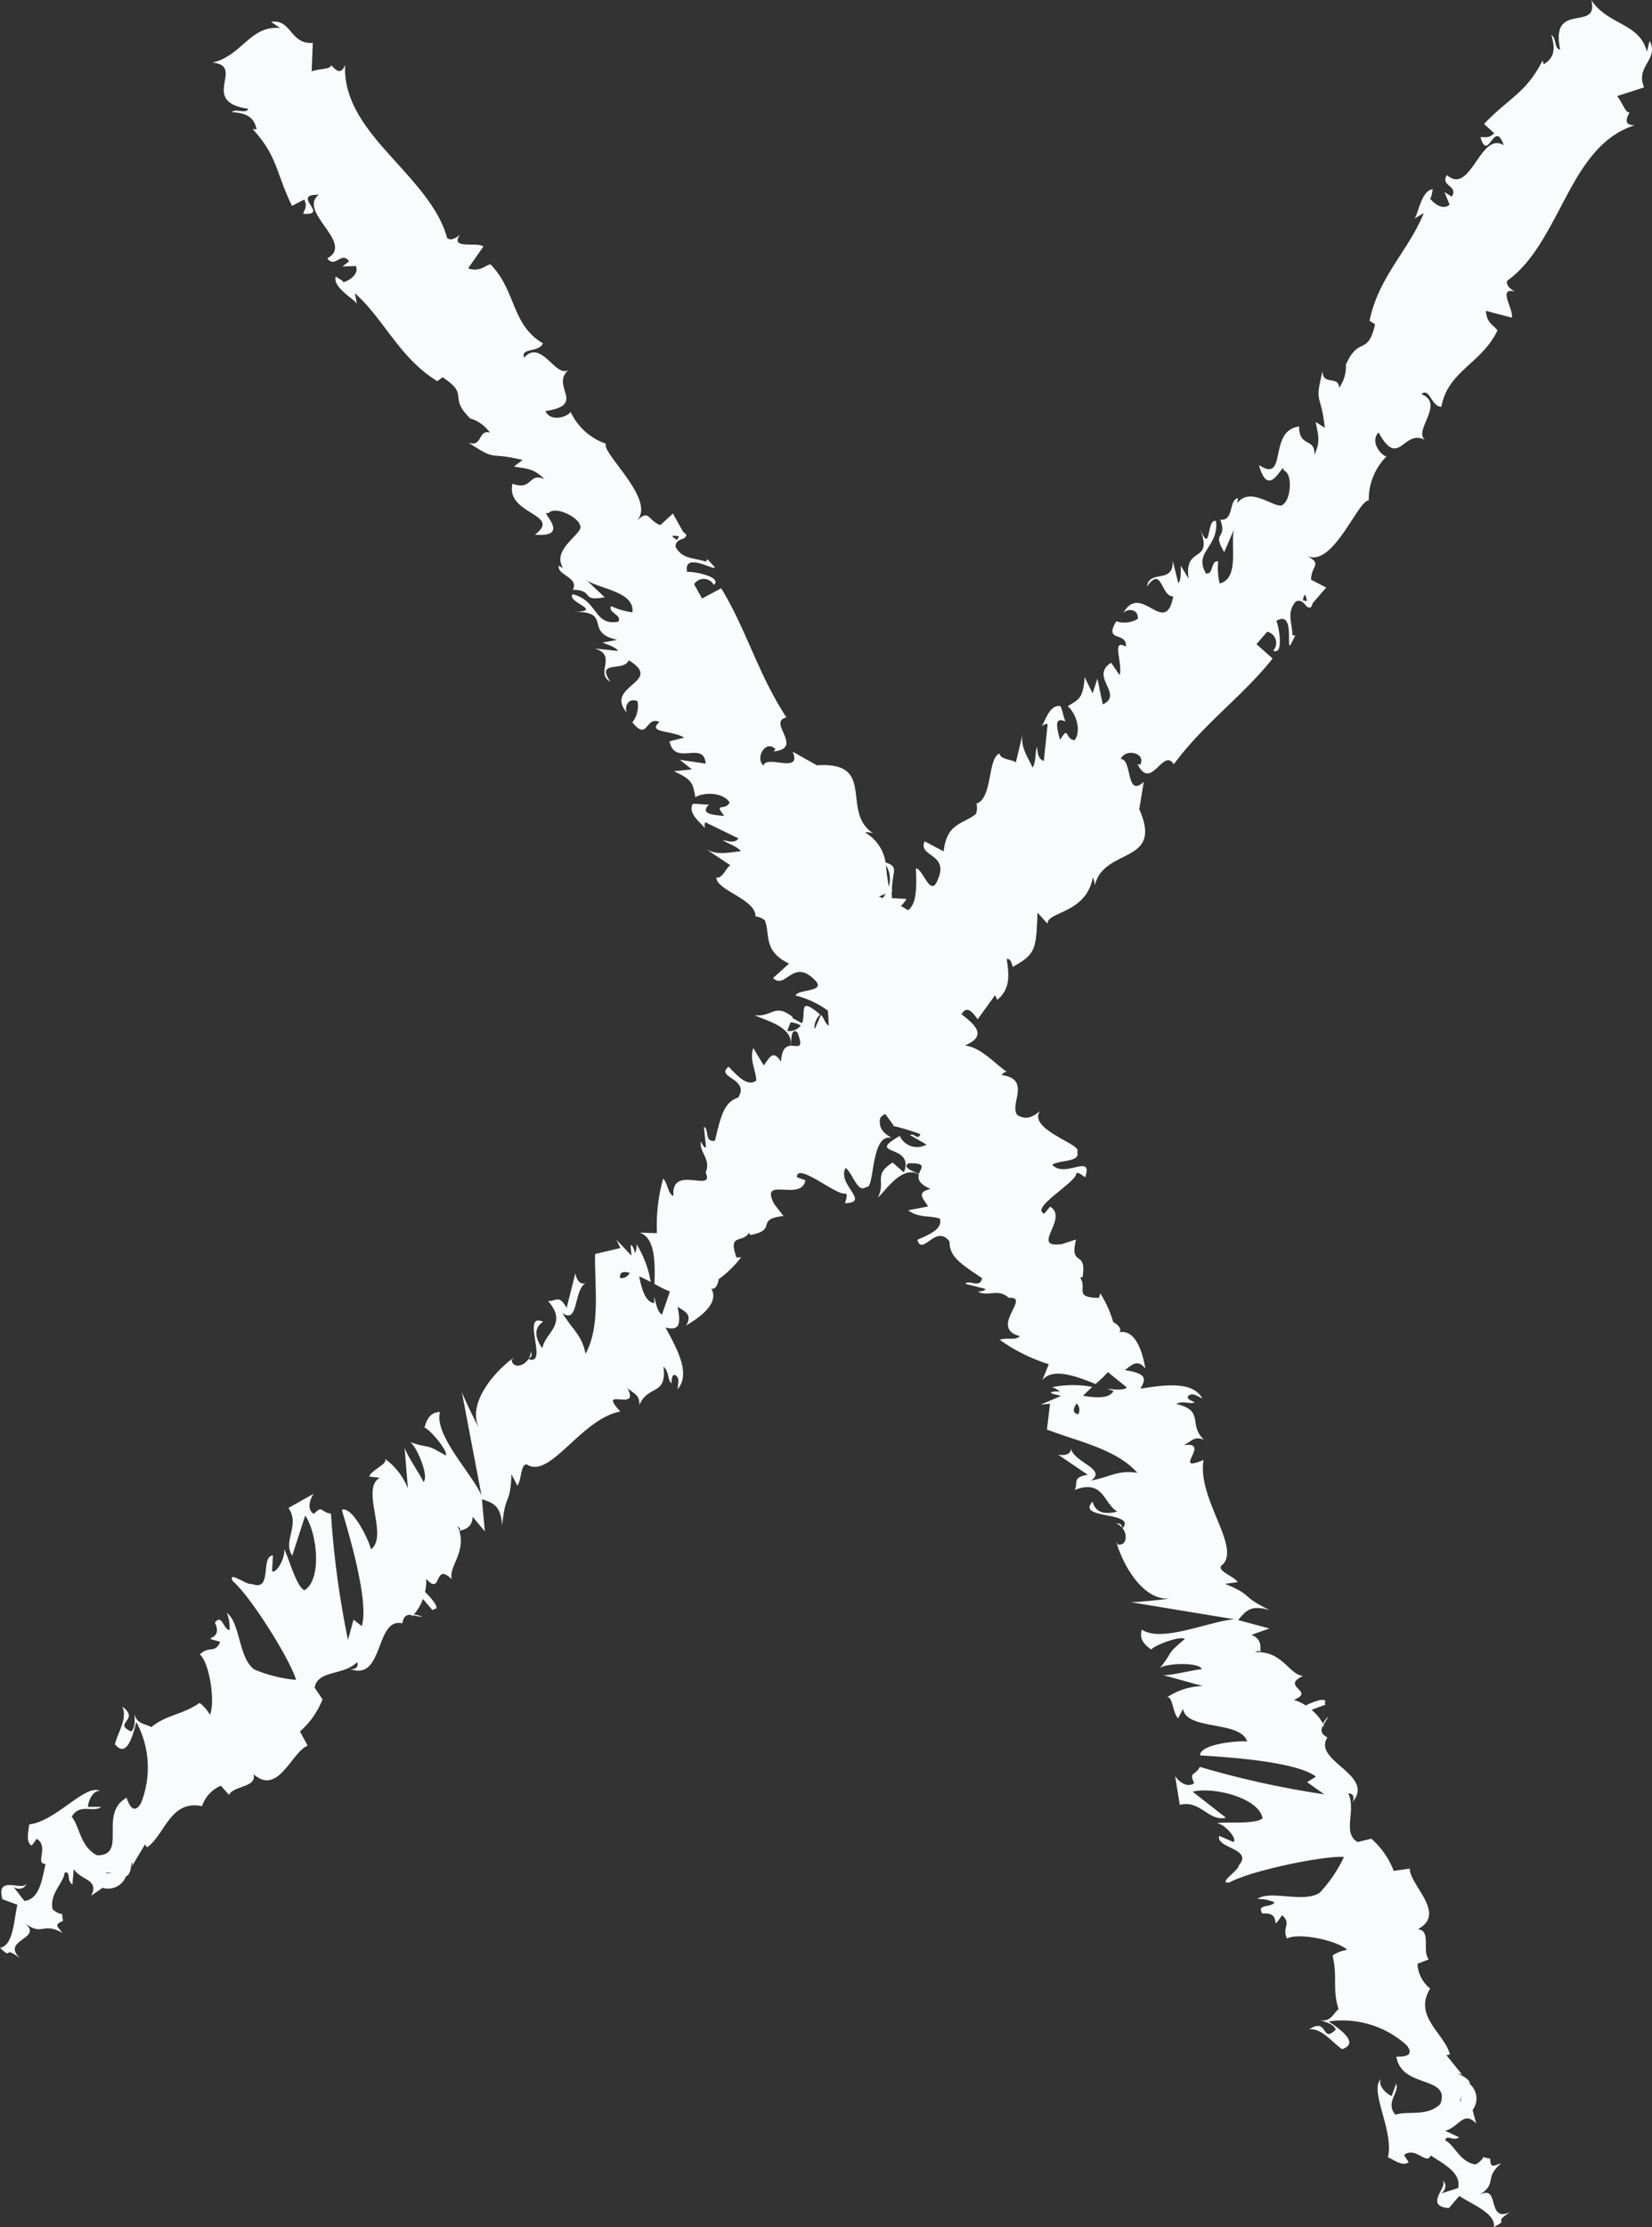 <svg xmlns="http://www.w3.org/2000/svg" width="146.334" height="197.212" viewBox="0 0 146.334 197.212">
  <rect x="0" y="0" width="146.334" height="197.212" fill="#333333" stroke="none"/>
  <defs>
    <style>
      .a {
        fill: #f9fcfd;
      }
    </style>
  </defs>
  <path class="a" d="M146.121,3.623l-.24.957C145.237,2,142.415,2.246,140.952,0c.74,2.918-3.68-.006-2.752,4.39-.542-.052-.3-1-.783-1.292.4,1.342.215,2.046-.674,2.6l-.1-.333c-1.511,2.917-2.863,3.2-5.185,5.608l.9.829c-.511.5-.835.308-1.216.346.681,2.332,1.214-1.716,2.055.714-2.087-1.287-2.91,4.5-5.027,2.643-.638.975,1.06.931.421,1.906l-.639-.4.45,1.1c-.511.511-1.316,0-1.732-.532.149-.089.177-.6.249-.815-1.019.052-1.3,2.258-1.632,2.59l.83-.484c-1.31,3.268-4.032,5.676-4.8,9.537l.485.31c-.655,2.862-1.438,1-2.572,3.549l-.032-.2a3.231,3.231,0,0,1-.575,2.27c-.049-1.122-1.491-.143-1.469-1.493-.74,3.063-.161,1.8.2,5.043l-.805-.522c.2,1.222.456,1.66-.123,2.922.1-1.576-1.356-.611-1.348-2.52-2.809.349-.979,5.113-3.558,3.413.9,3.324,2.234-.584,2.178.466.856.285.63,2.574-.026,3.01-.534.638-2.907-1.8-4.125-.031.132-.161.018-.349.149-.511-.878.053-.36,2.074-1.6,1.9.65,1.856-.8.95.346,2.879l.86-2c-.328,1.365.519,4.331-1.268,4.776a6.308,6.308,0,0,1-.133-1.96c-.676-.094-.369,1.176-1.072,1.075-1.138-1.923,1.139-2.3.886-4.644-.859-.3-.418,3.128-1.411.692,1.208,3.187-1.461,1.367-1.016,4.42L104.6,50.1c-.019.353.048,1.242-.221,1.549l-.507-2.01c.123,2.129-2.056.748-2.277,2.294,1.373-1.905,1.2.885,2.334.884-.726,3.708-2.862-1.355-4.434,1.475.3-.4,1.354-.454,1.294.509a2.332,2.332,0,0,1-1.91.217c-1.145,1.907.957.86.858,2.243-1.34-.752-.273,1.365-.555,2.528l-.753-1.1c-1.959,1.207,1.166,2.814-.747,3.684L97.208,60.1l-.426,1.3-.707-1.445c-.124,1.913-.524,1.976-1.5,2.582.7.558,1.259,2.142.614,3.008-.9-.09-.454-1.373-1.292-.033-.253-.961-.6-2.125.492-1.617-.2-.415-.257-.96-.454-1.371-1-.146-1.344,1.365-1.679,1.8.16-.123.357-.26.543-.2l-.337,3.253c-.5-.148-.548-.7-.6-1.238-.2.467-.047,1.219-.39,1.825-.5-1.037-1.147-1.939-.856-3.086l-.632,2.635c-.35-.285-1.389-.245-1.443-.79-1.071.377-.6,3.973-2.047,4.438a1.544,1.544,0,0,1-.045.908c-1.051.9-2.6.764-2.857,3.321L81.9,74.5c-.6,1.4,2.186,1.049,1.178,3.374-.661,1.728-1.291-.944-1.944-.978.03,1.136.175,3.106-.708,3.708a5.085,5.085,0,0,0-.626-.369,3.248,3.248,0,0,0,.5-.632L79,79.527c-.01-.22-.01-.418-.006-.6l.09-.037A.429.429,0,0,1,79,78.841c.055-1.8.647-2.055-.557-2.477a3.691,3.691,0,0,0-1.82-2.647,1.532,1.532,0,0,1,.734.079c-2.957-1.9.382-6.384-5-6.028l-2.142-1.206c.846,2.033-2.289.23-2.592,1.226-.765-.691.222-2.332,1.062-1.456l-.151.206c2.747-.28-.623-2.632,1.131-3.007-2.5-3.8-3.575-7.845-5.784-11.441L62.19,53l-.707-1.269a1.011,1.011,0,0,1,1.751.075c.8-.749-1.928-1.242-2.37-1.158-.375-1.931,2.737.089,2.426-.453l-.633-.682-.119.221c-1.193-.378-2.075-.211-2.694-1.3-.062-.772.972-.656.869-.94.14-.034.144-.14-.217-.42l-.887-1.6L58.488,46.5c-1.226-.493-.908-1.485-2.169-.313,2.01-1.763-3.048-6.037-2.656-6.9a5.384,5.384,0,0,1-3.127-2.83c-.11.376-1.711,1.01-2.226-.054,3.736-.569.385-2.181,2.057-3.657-1.139.8-2.418-2.8-3.944-1.071-.319-.92,1.294-.411,1.67-1.276-2.8-1.638-2.358-4.647-4.644-6.992-.493.09-.9.7-1.983.36l1.357-1.944c-.591-.424-3.012.293-2.078-1.039-.3.233-.743.583-1.14.3-.713-2.714-3.033-5.049-5.166-7.444-2.154-2.389-4.023-4.866-3.867-7.891-.365.912-.807.5-1.244.01.048.387-1.147.321-1.72.565l.1-2.524c-2.032.133-1.873-2.136-3.7-1.865l.816.553c-2.644-.282-3.384,2.452-6,3.054,2.994.308-1.271,3.453,3.176,4.094-.235.491-1.047-.061-1.482.29,1.4.086,1.994.5,2.211,1.528l-.346-.024c2.22,2.422,2.02,3.789,3.483,6.8l1.088-.559c.3.652,0,.889-.094,1.26,2.425.163-1.194-1.73,1.378-1.684-1.927,1.517,3.229,4.282.753,5.629.7.935,1.239-.675,1.934.26l-.594.464,1.188-.045c.3.656-.449,1.237-1.1,1.444-.032-.171-.5-.372-.679-.514-.3.974,1.672,2,1.87,2.423l-.169-.946c2.619,2.354,3.944,5.739,7.3,7.792l.458-.349c2.463,1.6.442,1.693,2.449,3.636l-.2-.038A3.23,3.23,0,0,1,43.4,38.318c-1.07-.34-.647,1.35-1.906.865,2.621,1.749,1.639.773,4.8,1.551l-.767.576c1.218.228,1.716.143,2.7,1.12-1.447-.633-1.04,1.063-2.831.4-.637,2.758,4.466,2.677,1.982,4.514,3.432.294.22-2.3,1.187-1.885.562-.705,2.634.294,2.817,1.06.415.721-2.694,2.11-1.448,3.863-.106-.179-.321-.137-.428-.316-.253.842,1.823,1.052,1.235,2.157,1.966.028.617,1.078,2.822.665l-1.586-1.5c1.169.778,4.246,1,4.048,2.833a6.3,6.3,0,0,1-1.886-.549c-.321.6.978.751.641,1.376-2.2.408-1.768-1.861-4.055-2.429-.574.7,2.793,1.469.164,1.563,3.408-.038.78,1.841,3.8,2.475l-1.323.244c.324.139,1.182.381,1.379.74l-2.062-.216c2.042.617,0,2.188,1.37,2.927-1.315-1.944,1.246-.826,1.634-1.888,3.232,1.958-2.257,2.222-.141,4.672-.267-.42.039-1.428.924-1.04a2.328,2.328,0,0,1-.454,1.868c1.4,1.73,1.137-.6,2.4-.034-1.166,1,1.189.725,2.183,1.39l-1.292.328c.46,2.255,3.044-.127,3.2,1.969l-2.29-.336,1.071.847-1.6.166c1.754.776,1.676,1.172,1.908,2.3.764-.463,2.444-.445,3.036.459-.393.811-1.446-.047-.475,1.2-.99-.093-2.2-.163-1.349-1.019-.459.046-.99-.088-1.444-.045-.48.887.819,1.732,1.115,2.2a.659.659,0,0,1,0-.58l2.938,1.435c-.309.414-.843.275-1.368.137.371.345,1.129.463,1.579.994-1.144.111-2.214.41-3.191-.258l2.256,1.5c-.387.23-.707,1.22-1.237,1.082-.015,1.136,3.523,1.932,3.463,3.45a1.533,1.533,0,0,1,.837.354c.485,1.3-.175,2.7,2.136,3.824l-1.415,1.281c1.1,1.048,1.736-1.692,3.573.054,1.395,1.215-1.331.888-1.587,1.489a8.145,8.145,0,0,1,2.869,1.339c.041.434.064.922.074,1.341-.409-.306-.367-.652-.688-.968l-.52,1.2-.055-.019a1.649,1.649,0,0,1,.5-1.21c-1.975-1.67-1.218-.2-1.6.77-.378-.184-.646-.35-.859-.463l.035-.089c-1.641-1.274-1.788.042-3.357-.164.585.383,3.5.964,3.162,2.716-.393.031-.783.27-.838,1.414-.732-1.129-1.007-.358-1.534.324L66.722,92.8c-.337,1.1.2,1.812.273,2.881-.78.6-1.666-.415-2.454-1.222-1.249.95,1.95,1.046.833,2.739-1.28.414-1.528,1.723-2.047,3.811-.975.165-.472-1.04-.977-1.226l.189,1.8c-.16.118-.349-.3-.444-.51-.189.973.916,1.549.413,2.756.846,1.878-3.1-.795-2.851,2.08-.5-.186-.471-1.044-.911-1.555a15.371,15.371,0,0,0-.553,4.843l-1.53-.048c1.381.446,1.375,2.678,1.306,4.54a12.015,12.015,0,0,0,1.373.673l-.7,2.031c-.3-.1-.506-.745-.7-1.578,0,.208,0,.411.006.587-.783-.125-1.106-1.226-1.327-2.385.334.151.68.323,1.021.5a9.353,9.353,0,0,0-1.257-3.346,1.588,1.588,0,0,1-.138.807,1.528,1.528,0,0,0-.3-.717c-.141-.118-.057.344-.012.929L54.6,109.774l.354.738-2.239.528c-.065,2.838.514,6.337-.848,8.844-.326-1.692-1.164-2.128-2.053-3.626,1.456,1.068.976-2.059,2.1-2.676-.586.324-.916-.485-.946-.854l-.774,3.084c-.712-1.245-.91-.546-1.655-.617,1.807,2.061-.268,2.8-.5,4.2-.538-.761-.879-1.738.073-2.354-2.028-.9.544,3.956-1.3,3.308.191-.218.377-.2.206-.687-.036,1.175-1.546,1.74-1.7.775l.193-.214c-1.513,1.048-4.153,3.925-3.11,6.158-.174-.25-1.32-2.621-1.489-3.11l1.74,9.151c-.851-1.951-4.212-5.34-3.682-7.4-.479.055-1.051.154-1.37,1.4.376.044,2.1,2.017,1.889,2.459-2.026-1.178-1.218-.507-3.263-1.219.564.067,1.858,3.156,1.273,3.556-.166-.487-1.689-2.672-1.668-3.136l.3,3.731a5.761,5.761,0,0,0-2.068-2.654c.456.4-1.172,1-1.362,1.587l.938.113c-1.738.957.807,5.133-.774,6.332-.155-.722-1.621-3.838-2.586-3.5.486,1.695,2.459,8.044,1.767,10.3l-.731-.57-.49,1.794a80.983,80.983,0,0,1-1.508-11.182c-.94-.126-.718-.8-1.519.028-.742-.478-.215-1.537.006-1.8l-2.251,1.265c1.058,1.545-.545,2.937.336,4.223l1.146-3.553c1.059,1.545,1.512,5.691-.072,6.62-.743-.335-1.453-3.119-1.8-3.635.151.717-.7,2.222-1.065,1.938l.08-1.384c-1.145.066,0,3.258-1.86,2.522-.384.18-2.213-1.262-1.7-.253,1.633,1.406,5.14,7.054,5.606,8.748a12.414,12.414,0,0,1-3.7-.922c-1.4-1-1.237-4.153-2.436-5.016a3.517,3.517,0,0,1,.247,1.541c-.568-.09-.67-1.5-1.3-.667.848,1.756-1.606,1.141.469,1.693-.455,1.088-.979.315-1.8,1.11.9.841,1.362,4.283.892,5.357a3.292,3.292,0,0,0-.918-1.052c-1.607,1.091-2.861,1-4.286,2.146-.362-.292-1.333-.228-1.455-1.176-.035.456.1,1.167-.314,1.557-1.686-.758.852-1-.8-2.209.506,1.007-.365,2.232-.643,3.332,1.057,1.336,1.617-.865,1.894-1.964a8.489,8.489,0,0,1,.407,7.205c-.9,1.454-1.286-.919-1.323-.463-2.439,1.414.169,5.1-2.561,5.06-1.5-.74-1.536-2.585-2.246-3.405.691-1.249,1.98-.322,2.612-.885L7.785,160c.06-.675.521-1.507,1.09-1.41-1.292-.683-3.932,2.708-6.291,2.96-.055.681-.332,1.537.225,1.876l.446-.6c1.115.673-.2,2.257.784,2.222-.318,1.3-.485,3.1-1.876,3.284L1.11,166.975c.272.422,1.2.381,1.229-.3-.058.993-2.765-.828-2.125,1.5l1.328.489c-.32,1.312-.335,3.608-1.542,3.819,1.27,1.173.122-.324,1.769.916-1.733-1.665,2.124-1.693.441-3.1,1.592,1.2,1.522-.151,3.31.855-.311-.474-.855-.711.066-1.052a3.146,3.146,0,0,1-.078-.565.476.476,0,0,1,.075,0l-.077-.026c-.009-.1-.014-.117-.028-.009a1.7,1.7,0,0,1-.828-.454c-.26-1.423,1-2.321,1.077-3.234.594-.119.132.715.686,1.049l.118-1.357c.691,1.05,2.267.881,1.553,2.359l1-.7a1.7,1.7,0,0,0,2.081-1.028c.6-.118.463-2.107.557-.941l1.125-1.878.172.263c1.574-1.054,2.032-4.239,4.877-3.645a2.98,2.98,0,0,1,1.672-1.812l.715.811c.447-.852,2.477-.627,2.176-1.834,2.185,1.978,3.411-2.032,4.794-2.516l-.683-1.263a7.352,7.352,0,0,0,2-2.847l-.7-1.033c.285-1.593,2.549-1.038,3.77-2.263.159.489-.232.663-.612.613,3,1.122,2.175-4.593,4.615-4.05.109-.7.438-.787.842-.731a.209.209,0,0,0-.051.133.6.6,0,0,0,.149-.113,7.906,7.906,0,0,0,.823.149,1.986,1.986,0,0,0-.75-.22,4.161,4.161,0,0,0,.806-1.372l.865,1.008c.023-.044.05-.065.072-.114.645.082-.02-.826-.751-1.513a4,4,0,0,0,.1-1.162c1.441,1.587.644-1.566,2.272.037-.3-1.122,1.255-2.336.67-4.279.571-.165,1.138-.336,1.178-1.26l1.077,1.3-.255-2.848c1.115.355,1.668.651,1.789,2.314.311-3.027.712-1.7.826-4.518l.522,1c.394-.429.282-2.324,1.012-1.779,2.047.941,4.717-4.156,8.112-4.786-2.172-2.317,1.856.152.615-2.09.543.518,1.1.561,1.074,1.512.791-1.842,2.437-.764,2.133-3.4.546.52.343,1.216.707,1.482.007-.238.023-.95.391-.684s.168.725.157,1.2c1.15-1.335.013-3.474-1.081-5.453,1.176.276,1.405-.161,1.073-1.846.6.4,1.364.688.748,1.67.492-.32,3.134-1.757,2.228-3.309.373.246.656-.5.656-.789a9.689,9.689,0,0,0,2-1.949l-.411.021c-.787-2.2.509-1.207,1.114-2.2l.1.208c2.535-.471.342-1.387,2.95-1.687l-.809-1.032c-1.392-2.6,2.379-.159,2.749-2.131l-.758-.268c-.007-1.4,3.574,1.706,4.3,1.434.25.086.035.535-.025.866,2.3-.073-.767-1.671.043-3.131.7.59,1.053,2.289,1.841,1.684.765.273.326-4.806,2.24-4.328-.6-.38-1.2-.762-1.023-1.752a.861.861,0,0,1,.466-.362l.734,1.02-.115.011a18.024,18.024,0,0,1,2.484.751c-.273.6-.52-.151-.916.075l1.454.838a1.682,1.682,0,0,1-2.369-.761c-3.164,1.8,1.393.652.364,3.228l-.995-.874c-1.761,1.1-.575,1.693-1.308,3.1.561-.418,2.108-2.955,3.637-2.035-.106.379-.015.828,1.04,1.273-1.311.3-.682.823-.224,1.552l-1.767.337c.917.694,1.771.433,2.8.734.291.937-.963,1.422-1.991,1.884.463,1.5,1.653-1.471,2.858.16-.051,1.344,1.093,2.027,2.875,3.233-.181.972-1.139.085-1.487.5l1.758.443c.057.19-.4.224-.631.241.849.512,1.77-.328,2.73.56,2.055-.149-1.814,2.639.973,3.392-.348.408-1.143.084-1.774.322A15.369,15.369,0,0,0,92.9,120.8l-.571,1.42c.894-1.144,2.987-.37,4.712.335a12.3,12.3,0,0,0,1.1-1.057l1.666,1.356c-.2.249-.874.219-1.724.118.194.076.384.146.553.2-.387.692-1.532.616-2.7.425.257-.262.538-.527.818-.787a9.357,9.357,0,0,0-3.574.029,1.593,1.593,0,0,1,.711.408,1.531,1.531,0,0,0-.777.035c-.159.092.3.171.869.33l-1.787.765.815-.078-.273,2.283c2.642,1.037,6.126,1.7,8.012,3.838-1.7-.276-2.4.362-4.111.682,1.5-1-1.6-1.626-1.79-2.894.1.662-.771.694-1.127.594l2.629,1.788c-1.413.24-.825.666-1.148,1.342,2.556-.989,2.54,1.215,3.771,1.912-.9.243-1.933.228-2.185-.878-1.545,1.594,3.9.85,2.658,2.36-.138-.255-.059-.423-.573-.43,1.09.438,1.1,2.05.142,1.866l-.134-.255c.463,1.781,2.256,5.249,4.712,5.038-.295.077-2.916.338-3.433.328l9.192,1.514c-2.125.128-6.463,2.118-8.212.913-.113.469-.217,1.04.845,1.768.17-.337,2.616-1.276,2.959-.928-1.8,1.5-.895.97-2.268,2.645.258-.506,3.6-.659,3.777.028-.514-.011-3.089.667-3.518.488l3.606,1a5.764,5.764,0,0,0-3.2,1.03c.535-.291.533,1.442,1.022,1.824l.428-.842c.3,1.961,5.1,1.008,5.679,2.9-.73-.1-4.161.2-4.177,1.224,1.759.127,8.4.458,10.277,1.882l-.788.491,1.518,1.077a80.987,80.987,0,0,1-11.019-2.43c-.442.84-.993.4-.5,1.436-.7.533-1.518-.326-1.69-.625l.414,2.549c1.815-.462,2.571,1.522,4.082,1.137l-2.943-2.3c1.815-.463,5.863.538,6.192,2.345-.571.582-3.429.291-4.034.445.724.1,1.845,1.421,1.453,1.666L108,162.567c-.332,1.1,3.059,1.12,1.728,2.615.037.423-1.946,1.644-.822,1.51,1.882-1.05,8.391-2.4,10.142-2.256a12.375,12.375,0,0,1-2.137,3.154c-1.422.971-4.325-.266-5.548.563a3.521,3.521,0,0,1,1.533.3c-.28.5-1.637.114-1.074.991,1.941-.193.519,1.9,1.751.142.865.8-.041,1.028.425,2.069,1.1-.56,4.49.194,5.336,1a3.288,3.288,0,0,0-1.3.5c.472,1.884-.041,3.032.541,4.762-.4.24-.673,1.173-1.605.963.416.189,1.132.3,1.354.83-1.292,1.322-.648-1.145-2.349-.009,1.119-.128,1.97,1.11,2.907,1.75,1.619-.534-.256-1.815-1.192-2.454a8.486,8.486,0,0,1,6.905,2.1c1.058,1.34-1.3.891-.889,1.083.488,2.776,4.846,1.595,3.87,4.145-1.21,1.152-2.956.553-3.969.937-.935-1.078.378-1.969.066-2.756l-.4,1.1c-.613-.288-1.235-1.007-.948-1.509-1.087.979,1.19,4.624.615,6.926.621.285,1.33.84,1.839.434l-.414-.627c1.016-.815,2.052.963,2.356.028,1.114.746,2.744,1.521,2.44,2.891l-1.634.524c.49-.111.769-.992.144-1.257.913.4-1.728,2.312.674,2.51l.916-1.078c1.122.751,3.273,1.555,3.056,2.761,1.538-.789-.263-.226,1.469-1.346-2.16,1.054-.86-2.577-2.76-1.481,1.675-1.081.382-1.481,1.941-2.813-.551.128-.961.558-.965-.425a3.012,3.012,0,0,1-.557-.121.442.442,0,0,1,.023-.07l-.05.063c-.1-.026-.115-.027-.018.023a1.709,1.709,0,0,1-.711.622c-1.426-.246-1.835-1.738-2.666-2.124.092-.6.716.121,1.22-.283l-1.234-.578c1.224-.288,1.608-1.826,2.749-.648l-.314-1.183a1.7,1.7,0,0,0-.25-2.308c.095-.6-1.819-1.159-.692-.846l-1.376-1.7.306-.072c-.449-1.84-3.282-3.366-1.746-5.832a2.984,2.984,0,0,1-1.126-2.194l1.007-.392c-.646-.713.263-2.542-.974-2.674,2.609-1.371-.735-3.9-.714-5.367l-1.42.207a7.341,7.341,0,0,0-1.988-2.852l-1.211.3c-1.4-.816-.1-2.75-.828-4.318.514.018.543.446.365.785,2.086-2.433-3.565-3.622-2.216-5.727-.619-.342-.588-.681-.4-1.041a.2.2,0,0,0,.107.093.621.621,0,0,0-.055-.179,7.914,7.914,0,0,0,.423-.721,2,2,0,0,0-.465.628,4.131,4.131,0,0,0-1.011-1.228l1.244-.466a1.1,1.1,0,0,0-.083-.106c.3-.578-.781-.266-1.677.184a3.984,3.984,0,0,0-1.058-.494c1.986-.807-1.248-1.144.817-2.121-1.157-.1-1.762-1.982-3.788-2.1.042-.593.076-1.184-.778-1.54l1.589-.564-2.761-.741c.717-.924,1.184-1.342,2.788-.883-2.736-1.333-1.354-1.255-3.959-2.33l1.119-.146c-.268-.518-2.085-1.064-1.323-1.562,1.588-1.6-2.28-5.859-1.7-9.263-2.922,1.242.781-1.691-1.751-1.3.674-.332.905-.839,1.789-.489-1.458-1.376.121-2.551-2.458-3.171.676-.334,1.259.095,1.635-.154-.221-.089-.884-.349-.509-.6s.739.091,1.182.265c-.859-1.539-3.258-1.207-5.493-.861.663-1.009.332-1.374-1.365-1.642.584-.426,1.116-1.045,1.826-.128-.131-.572-.572-3.548-2.341-3.23.359-.265-.244-.788-.516-.888a9.7,9.7,0,0,0-1.143-2.544l-.122.393c-2.337-.018-.958-.893-1.685-1.8l.23-.02c.429-2.542-1.186-.8-.571-3.35l-1.246.405c-2.917.414.668-2.289-1.056-3.314l-.512.619c-1.316-.475,2.831-2.77,2.824-3.542.167-.2.515.151.8.322.723-2.183-1.832.145-2.924-1.118.794-.455,2.51-.2,2.213-1.15.52-.623-4.4-1.957-3.294-3.591-.563.433-1.126.863-2,.359-.767-.9,1.29-3.2-1.411-3.553a.826.826,0,0,1,.463-.3c-.963-.6-2.243-2.158-3.709-2.316,2.053-.852.882-1.855-.292-2.762.313-.548.721-.633,1.423.451l1.546-2.142.194.414c1.224-1.012,1.024-2.331.837-3.622.4-.053.443.492.545.7,2.007-1.143,2.063-1.48,2.183-4.8l.894.985c-.092-1.085,3.42-.883,4-4.093a1.529,1.529,0,0,1,.179.717c.77-3.432,6.126-1.837,3.941-6.768l.4-2.426c-1.618,1.493-1-2.07-2.043-2.012.386-.956,2.266-.594,1.733.5l-.246-.07c1.208,2.483,2.257-1.491,3.213.027,2.707-3.652,6.136-6.054,8.754-9.365L111.3,57.039l.949-1.1a1.009,1.009,0,0,1,.53,1.669c.978.492.5-2.237.272-2.623,1.685-1.016.859,2.6,1.26,2.122l.423-.829-.248-.035c-.056-1.251-.515-2.021.29-2.976.7-.324.951.687,1.182.493.08.119.181.087.319-.349l1.2-1.384-1.347-.7c.041-1.321,1.082-1.364-.453-2.144,2.347,1.281,4.621-4.939,5.569-4.868a5.384,5.384,0,0,1,1.582-3.91c-.391.027-1.537-1.259-.715-2.109,1.819,3.313,2.181-.388,4.141.674-1.14-.8,1.8-3.233-.35-4.071.754-.617.831,1.073,1.773,1.128.575-3.192,3.552-3.811,4.968-6.764-.254-.433-.965-.6-1.02-1.739l2.292.606c.2-.7-1.311-2.728.261-2.309-.321-.2-.8-.5-.673-.966,2.3-1.605,3.7-4.586,5.213-7.412,1.5-2.845,3.186-5.452,6.08-6.346-.982-.028-.748-.585-.438-1.164-.346.179-.695-.966-1.121-1.421l2.4-.774C144.817,5.876,147,5.246,146.121,3.623ZM60.145,47.483l-.173.331C59.229,47.358,59.668,47.426,60.145,47.483ZM9.443,165.888a.537.537,0,0,0-.007-.077C10.239,165.854,9.944,165.821,9.443,165.888Zm31.243-30.339a3.652,3.652,0,0,0-.177-.47C40.679,135.326,40.863,135.353,40.686,135.549Zm14.24-22.38c-.073-.543.3-.609.851-.462A.8.8,0,0,1,54.926,113.169ZM81.4,103.96c-.424-.216-1.571-.579-.906-.955C82.163,102.983,81.575,103.39,81.4,103.96Zm14.113,21.278c-.534-.118-.469-.488-.141-.959A.8.8,0,0,1,95.509,125.238Zm33.862,60.839a.511.511,0,0,0-.075-.02C129.613,185.318,129.479,185.584,129.371,186.077Zm-17.744-39.771a3.677,3.677,0,0,0-.5,0C111.416,146.235,111.5,146.072,111.627,146.306ZM78.737,78.513a15,15,0,0,1-.255-1.9A2.4,2.4,0,0,1,78.737,78.513Zm-.291.633c-.078.129-.162.256-.25.381l-.343-.14ZM70.052,92.6c.057-.473,0-1.675.585-1.18C71.232,92.983,70.649,92.571,70.052,92.6Zm-.318-1.314.3-.76a2.168,2.168,0,0,1,.9.279A1.254,1.254,0,0,1,69.734,91.285ZM115.775,53.22l-.37-.048C115.577,52.317,115.665,52.753,115.775,53.22Z"/>
</svg>
